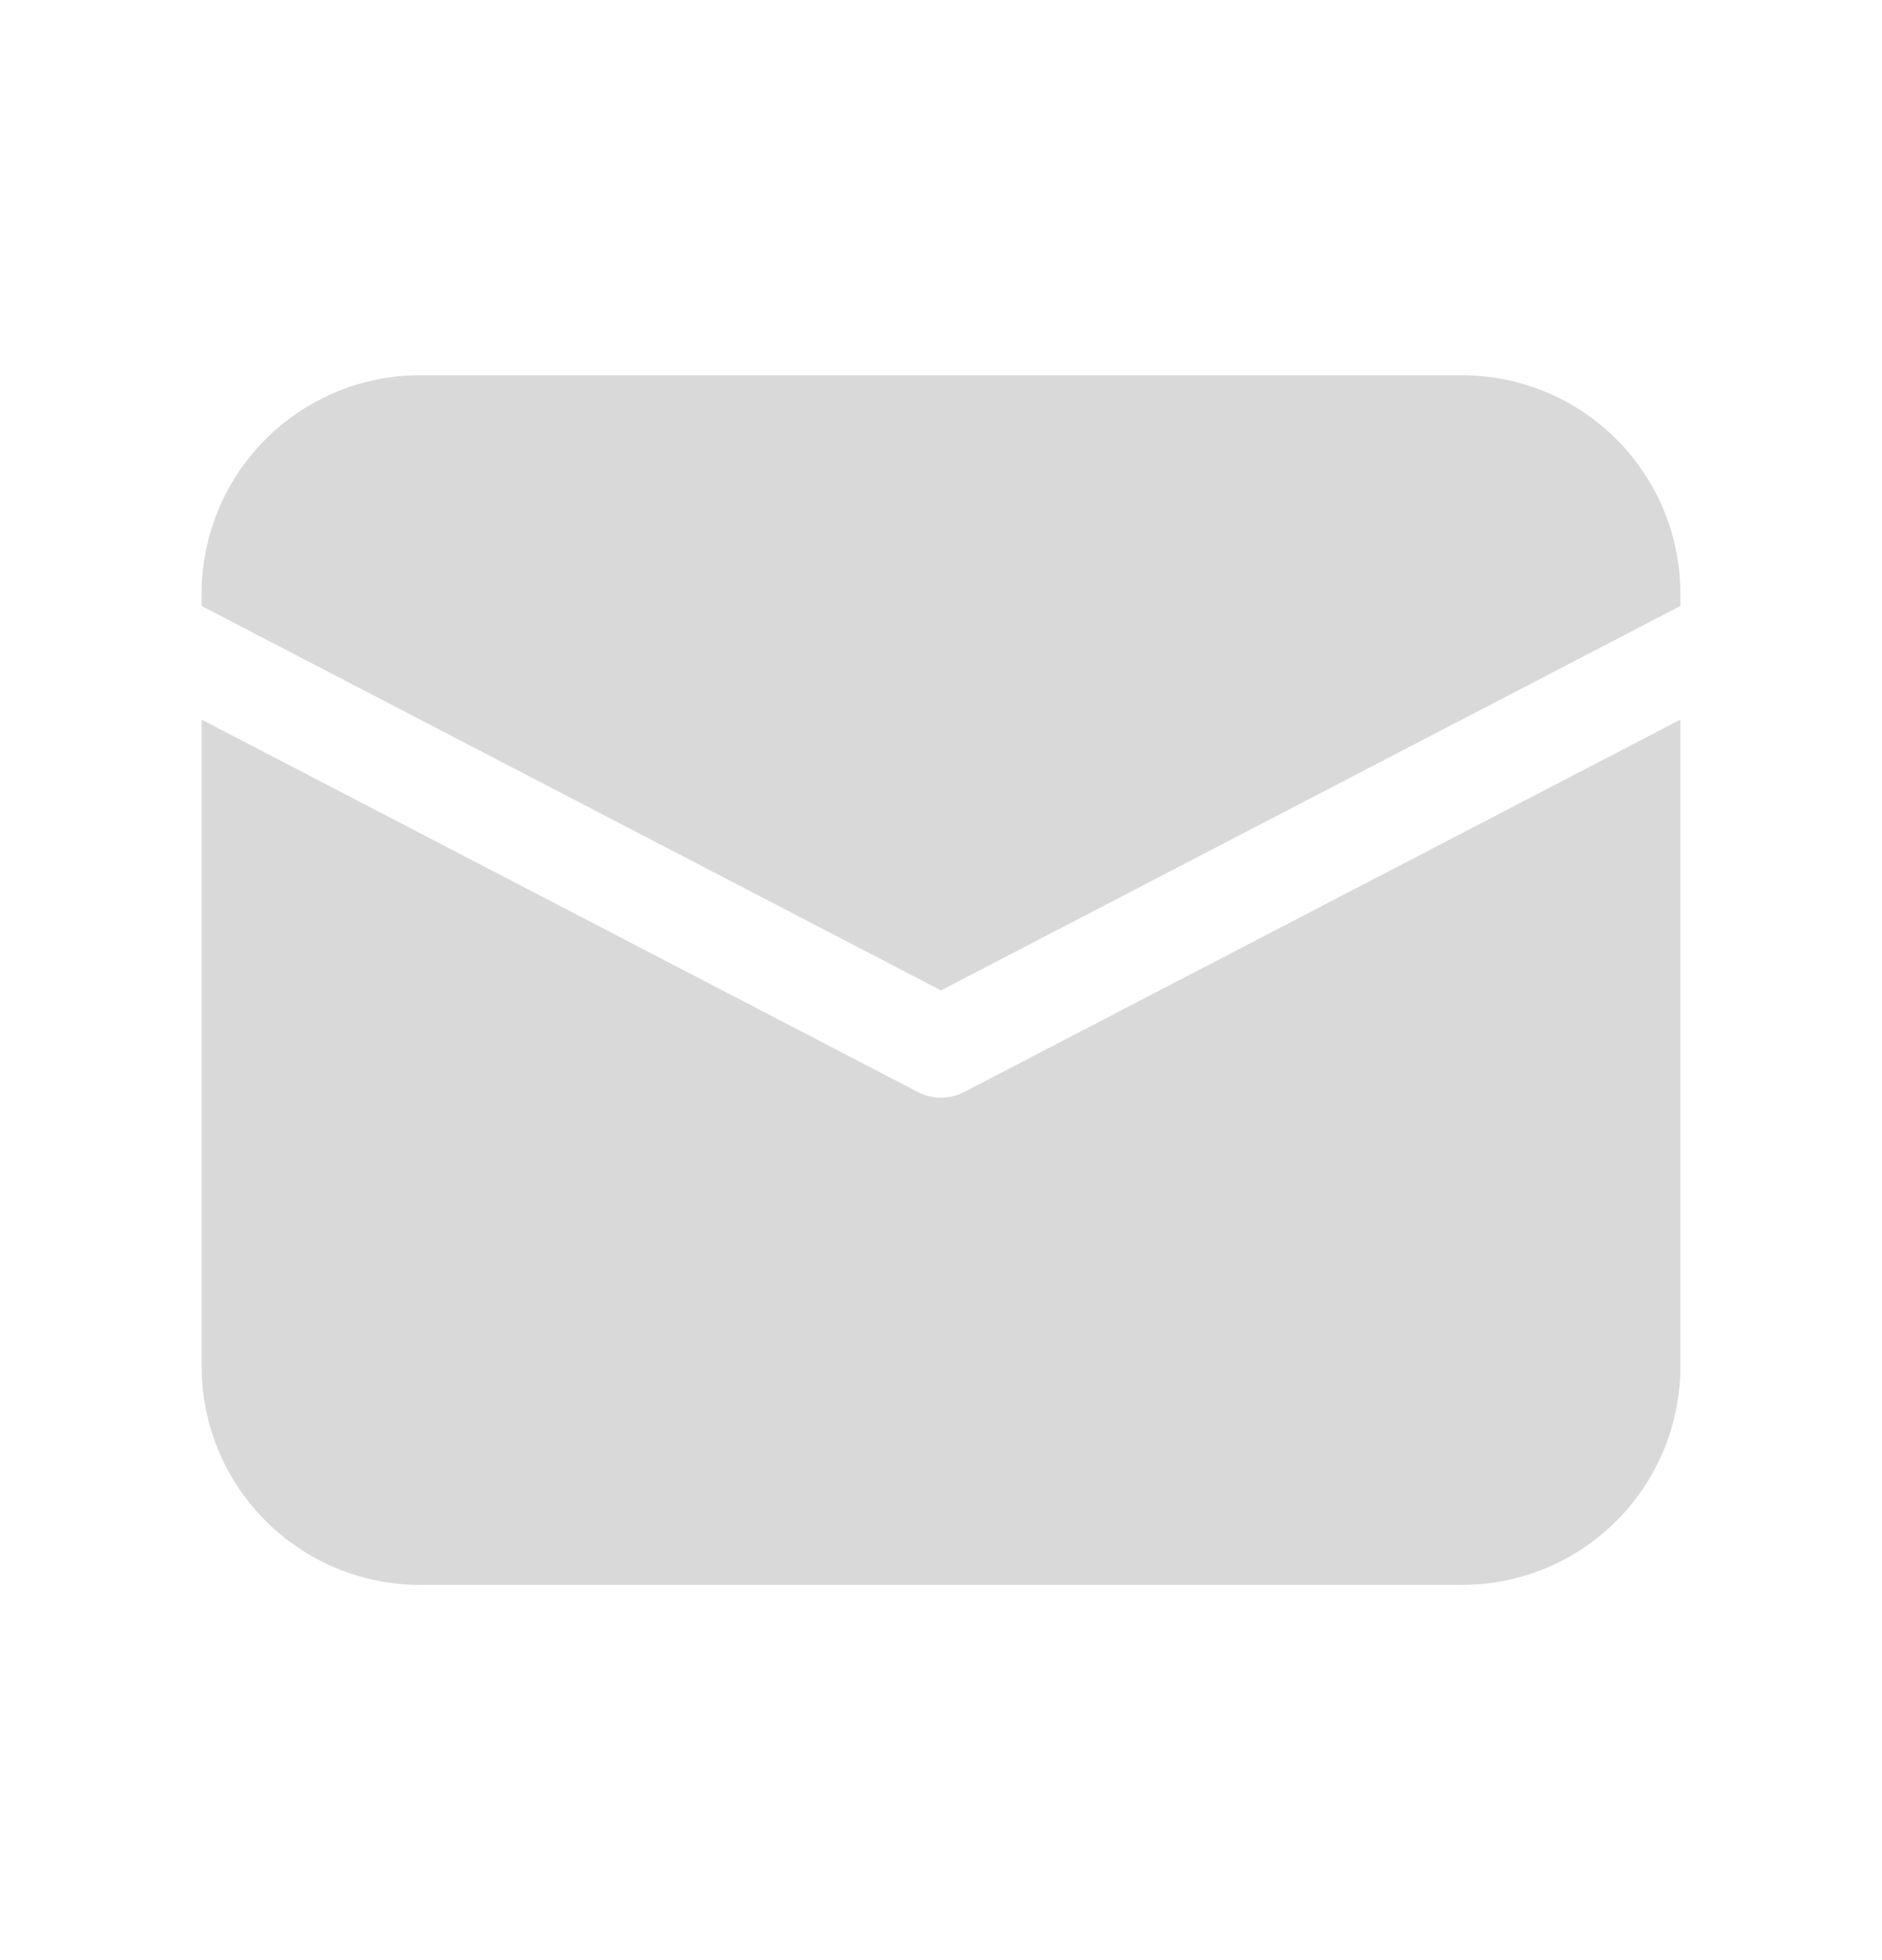 <svg width="24" height="25" viewBox="0 0 24 25" fill="none" xmlns="http://www.w3.org/2000/svg">
<path d="M2.571 9.178L11.703 13.927C11.795 13.975 11.897 14 12 14C12.103 14 12.205 13.975 12.297 13.927L21.429 9.178V17.428C21.429 18.14 21.156 18.825 20.668 19.342C20.179 19.859 19.511 20.17 18.801 20.21L18.643 20.214H5.357C4.646 20.214 3.961 19.942 3.444 19.453C2.927 18.965 2.616 18.297 2.576 17.586L2.571 17.428V9.178ZM5.357 4.786H18.643C19.354 4.786 20.039 5.058 20.556 5.547C21.073 6.035 21.384 6.703 21.424 7.414L21.429 7.571V7.729L12 12.632L2.571 7.729V7.571C2.571 6.86 2.844 6.175 3.332 5.658C3.821 5.141 4.489 4.83 5.199 4.79L5.357 4.786Z" fill="#D9D9D9"/>
</svg>
